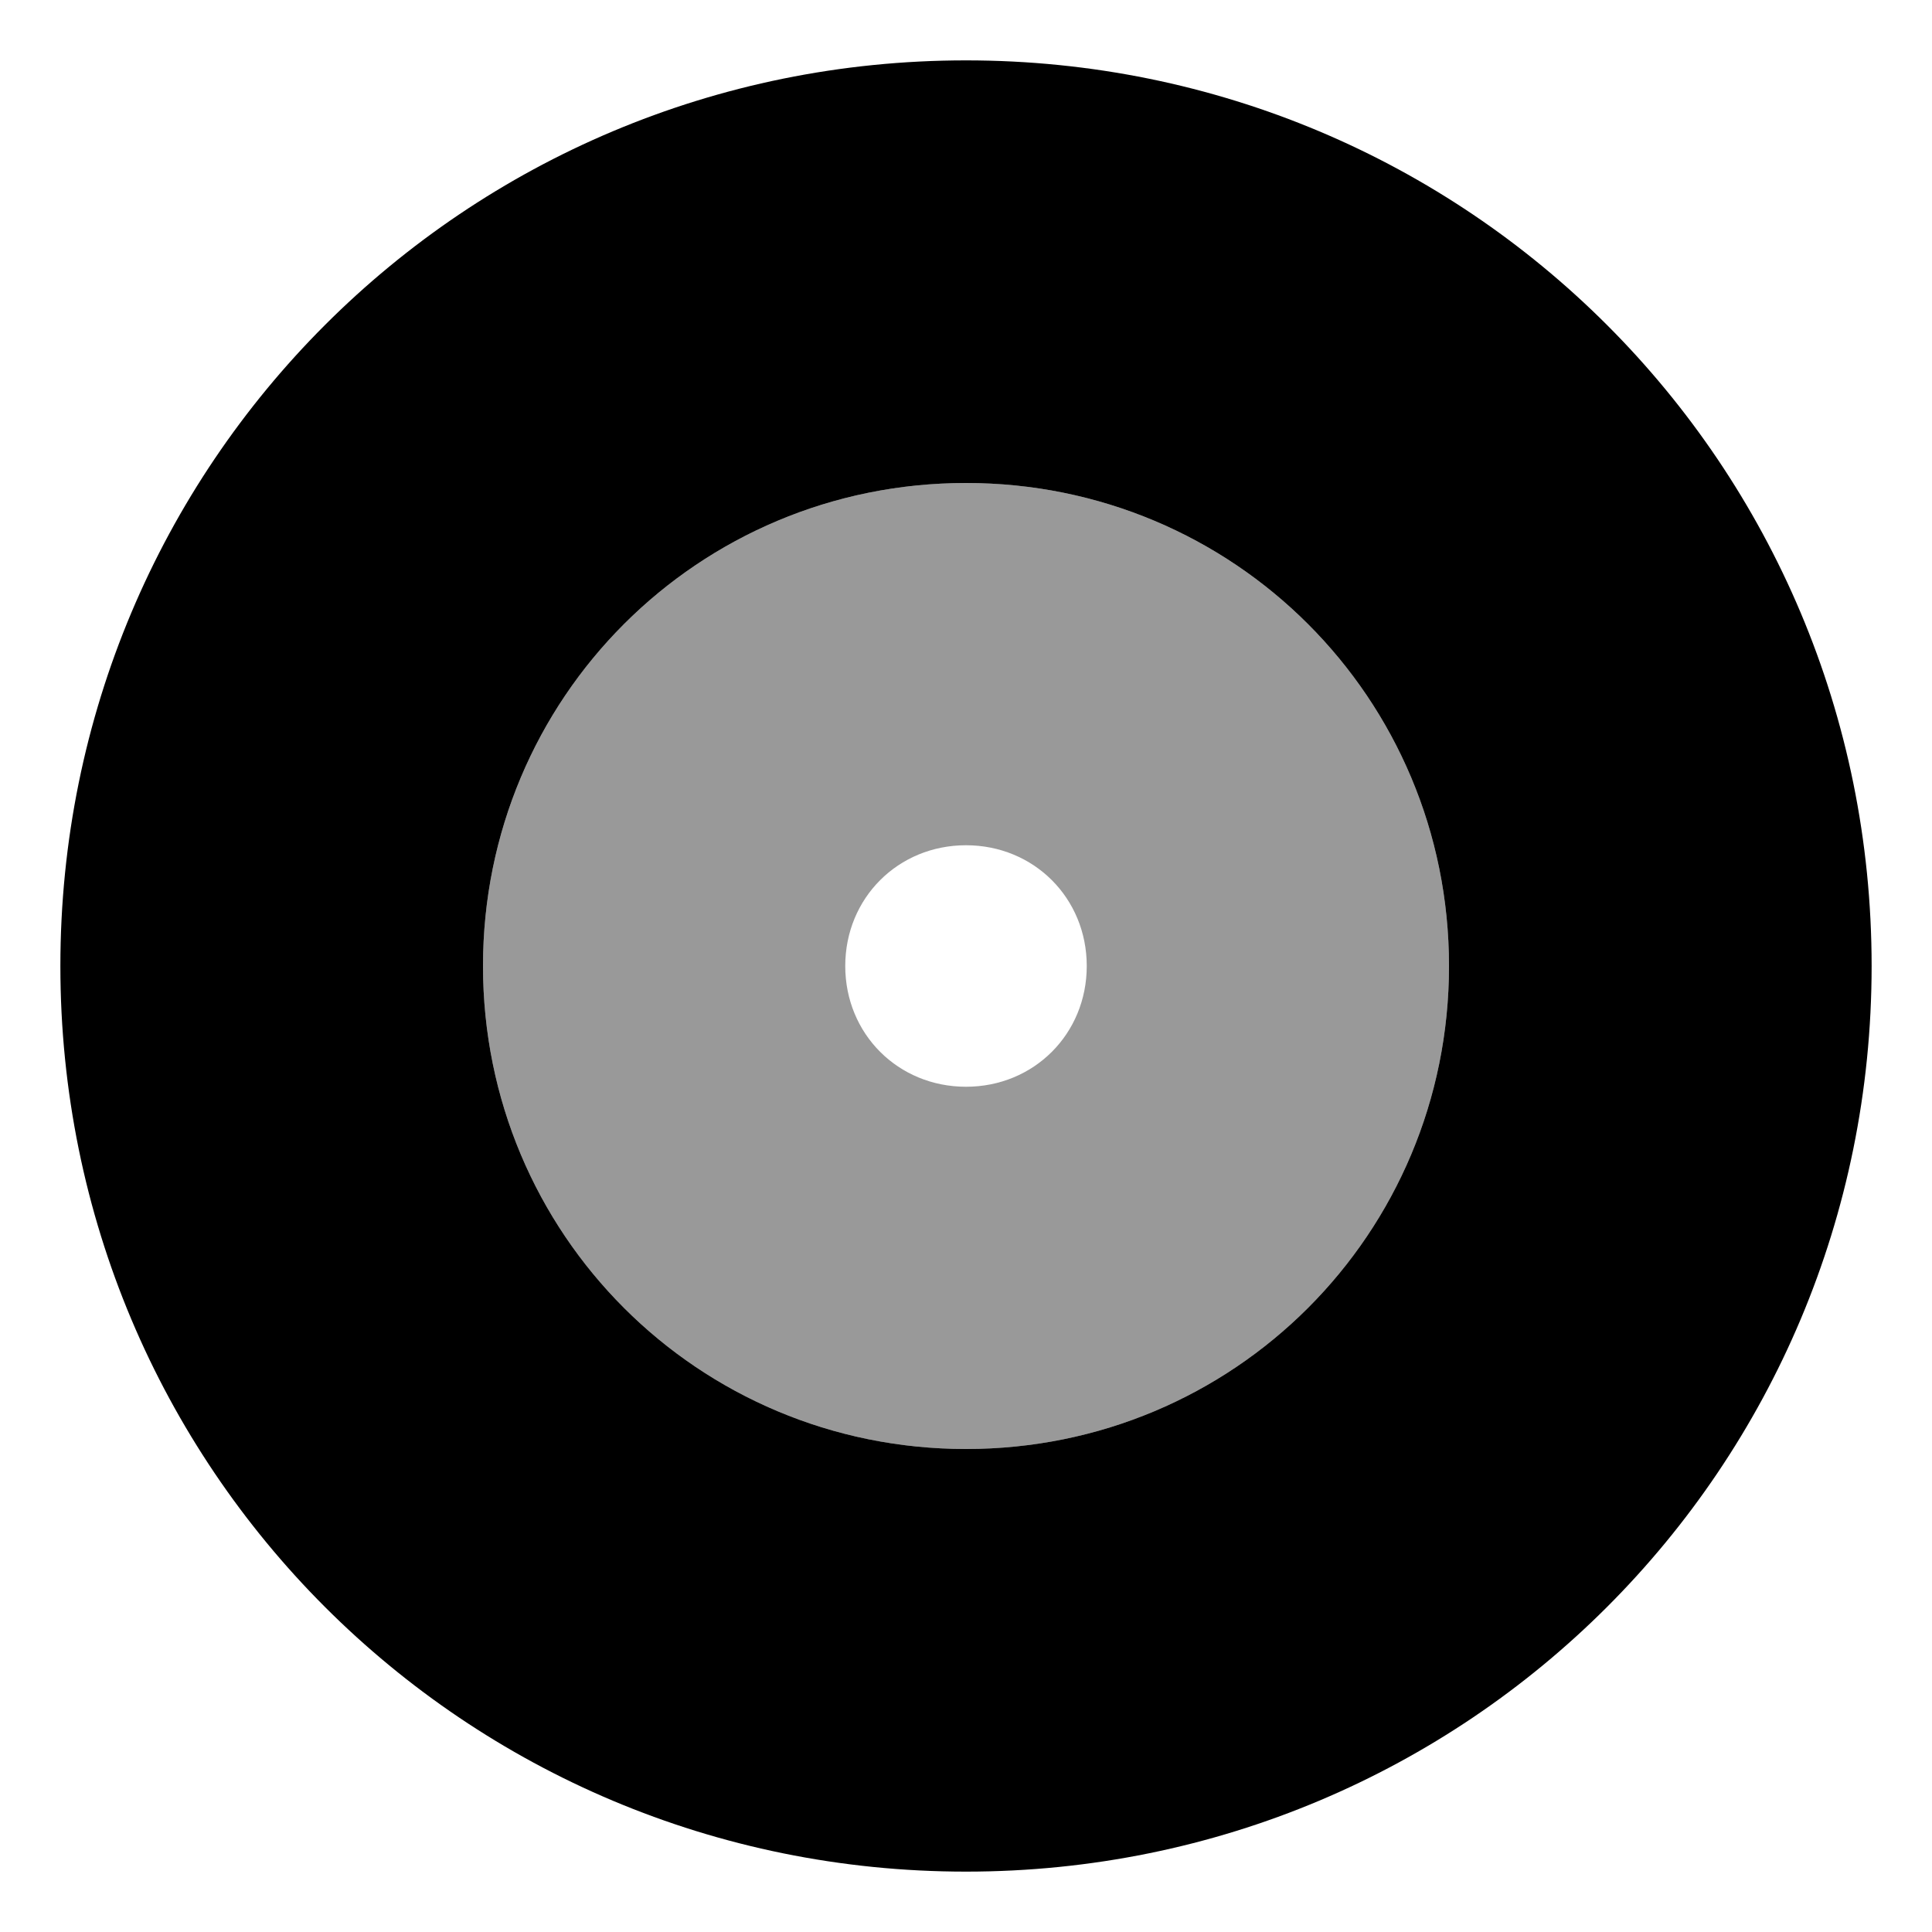 <svg xmlns="http://www.w3.org/2000/svg" viewBox="0 0 512 512"><!-- Font Awesome Pro 6.0.0-alpha1 by @fontawesome - https://fontawesome.com License - https://fontawesome.com/license (Commercial License) --><defs><style>.fa-secondary{opacity:.4}</style></defs><path d="M256 128C185 128 128 185 128 256S185 384 256 384S384 327 384 256S327 128 256 128ZM256 288C238 288 224 274 224 256S238 224 256 224C274 224 288 238 288 256S274 288 256 288Z" class="fa-secondary"/><path d="M256 16C123 16 16 123 16 256S123 496 256 496C389 496 496 389 496 256S389 16 256 16ZM256 384C185 384 128 327 128 256S185 128 256 128S384 185 384 256S327 384 256 384Z" class="fa-primary"/></svg>